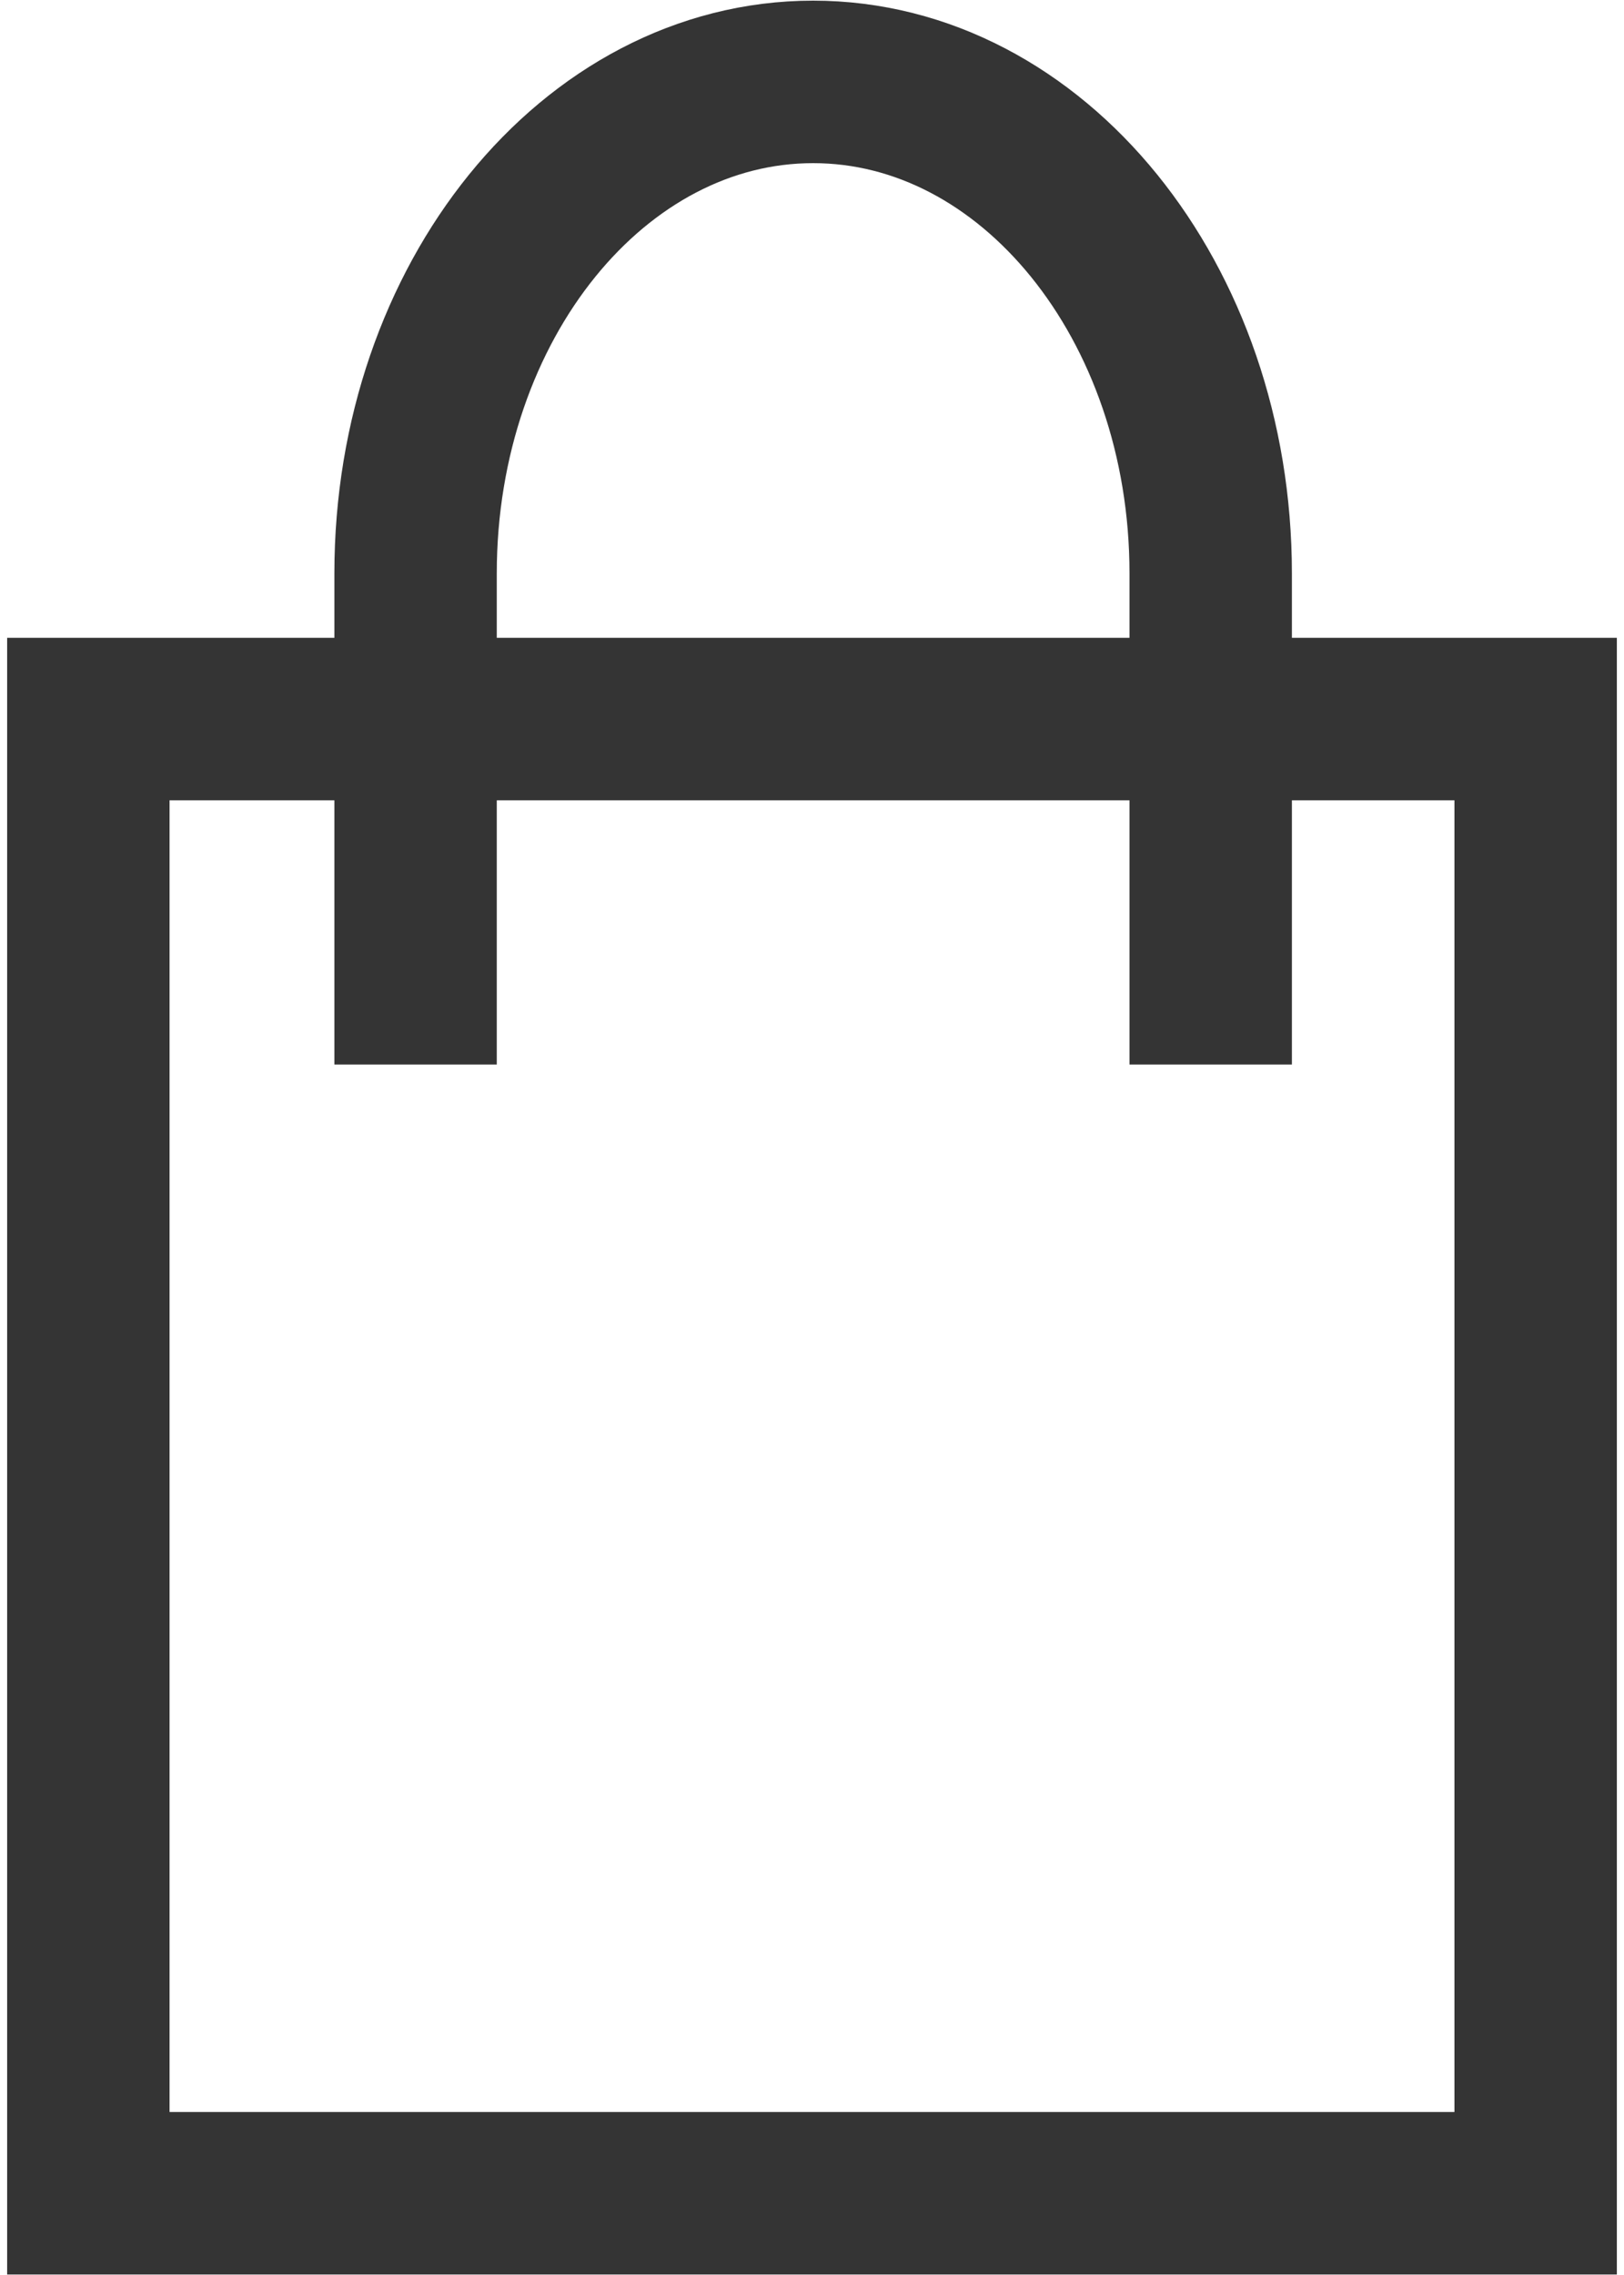 <svg width="10" height="14" viewBox="0 0 10 14" fill="none" xmlns="http://www.w3.org/2000/svg">
<g id="Group 1">
<path id="Vector" d="M2.559 6.551V3.528C2.559 1.855 3.658 0.504 5.007 0.504C6.356 0.504 7.455 1.855 7.455 3.528V6.551" stroke="#343434" stroke-miterlimit="10"/>
<path id="Vector_2" d="M9.456 4.425H0.544V13.497H9.456V4.425Z" stroke="#343434" stroke-miterlimit="10"/>
</g>
</svg>
